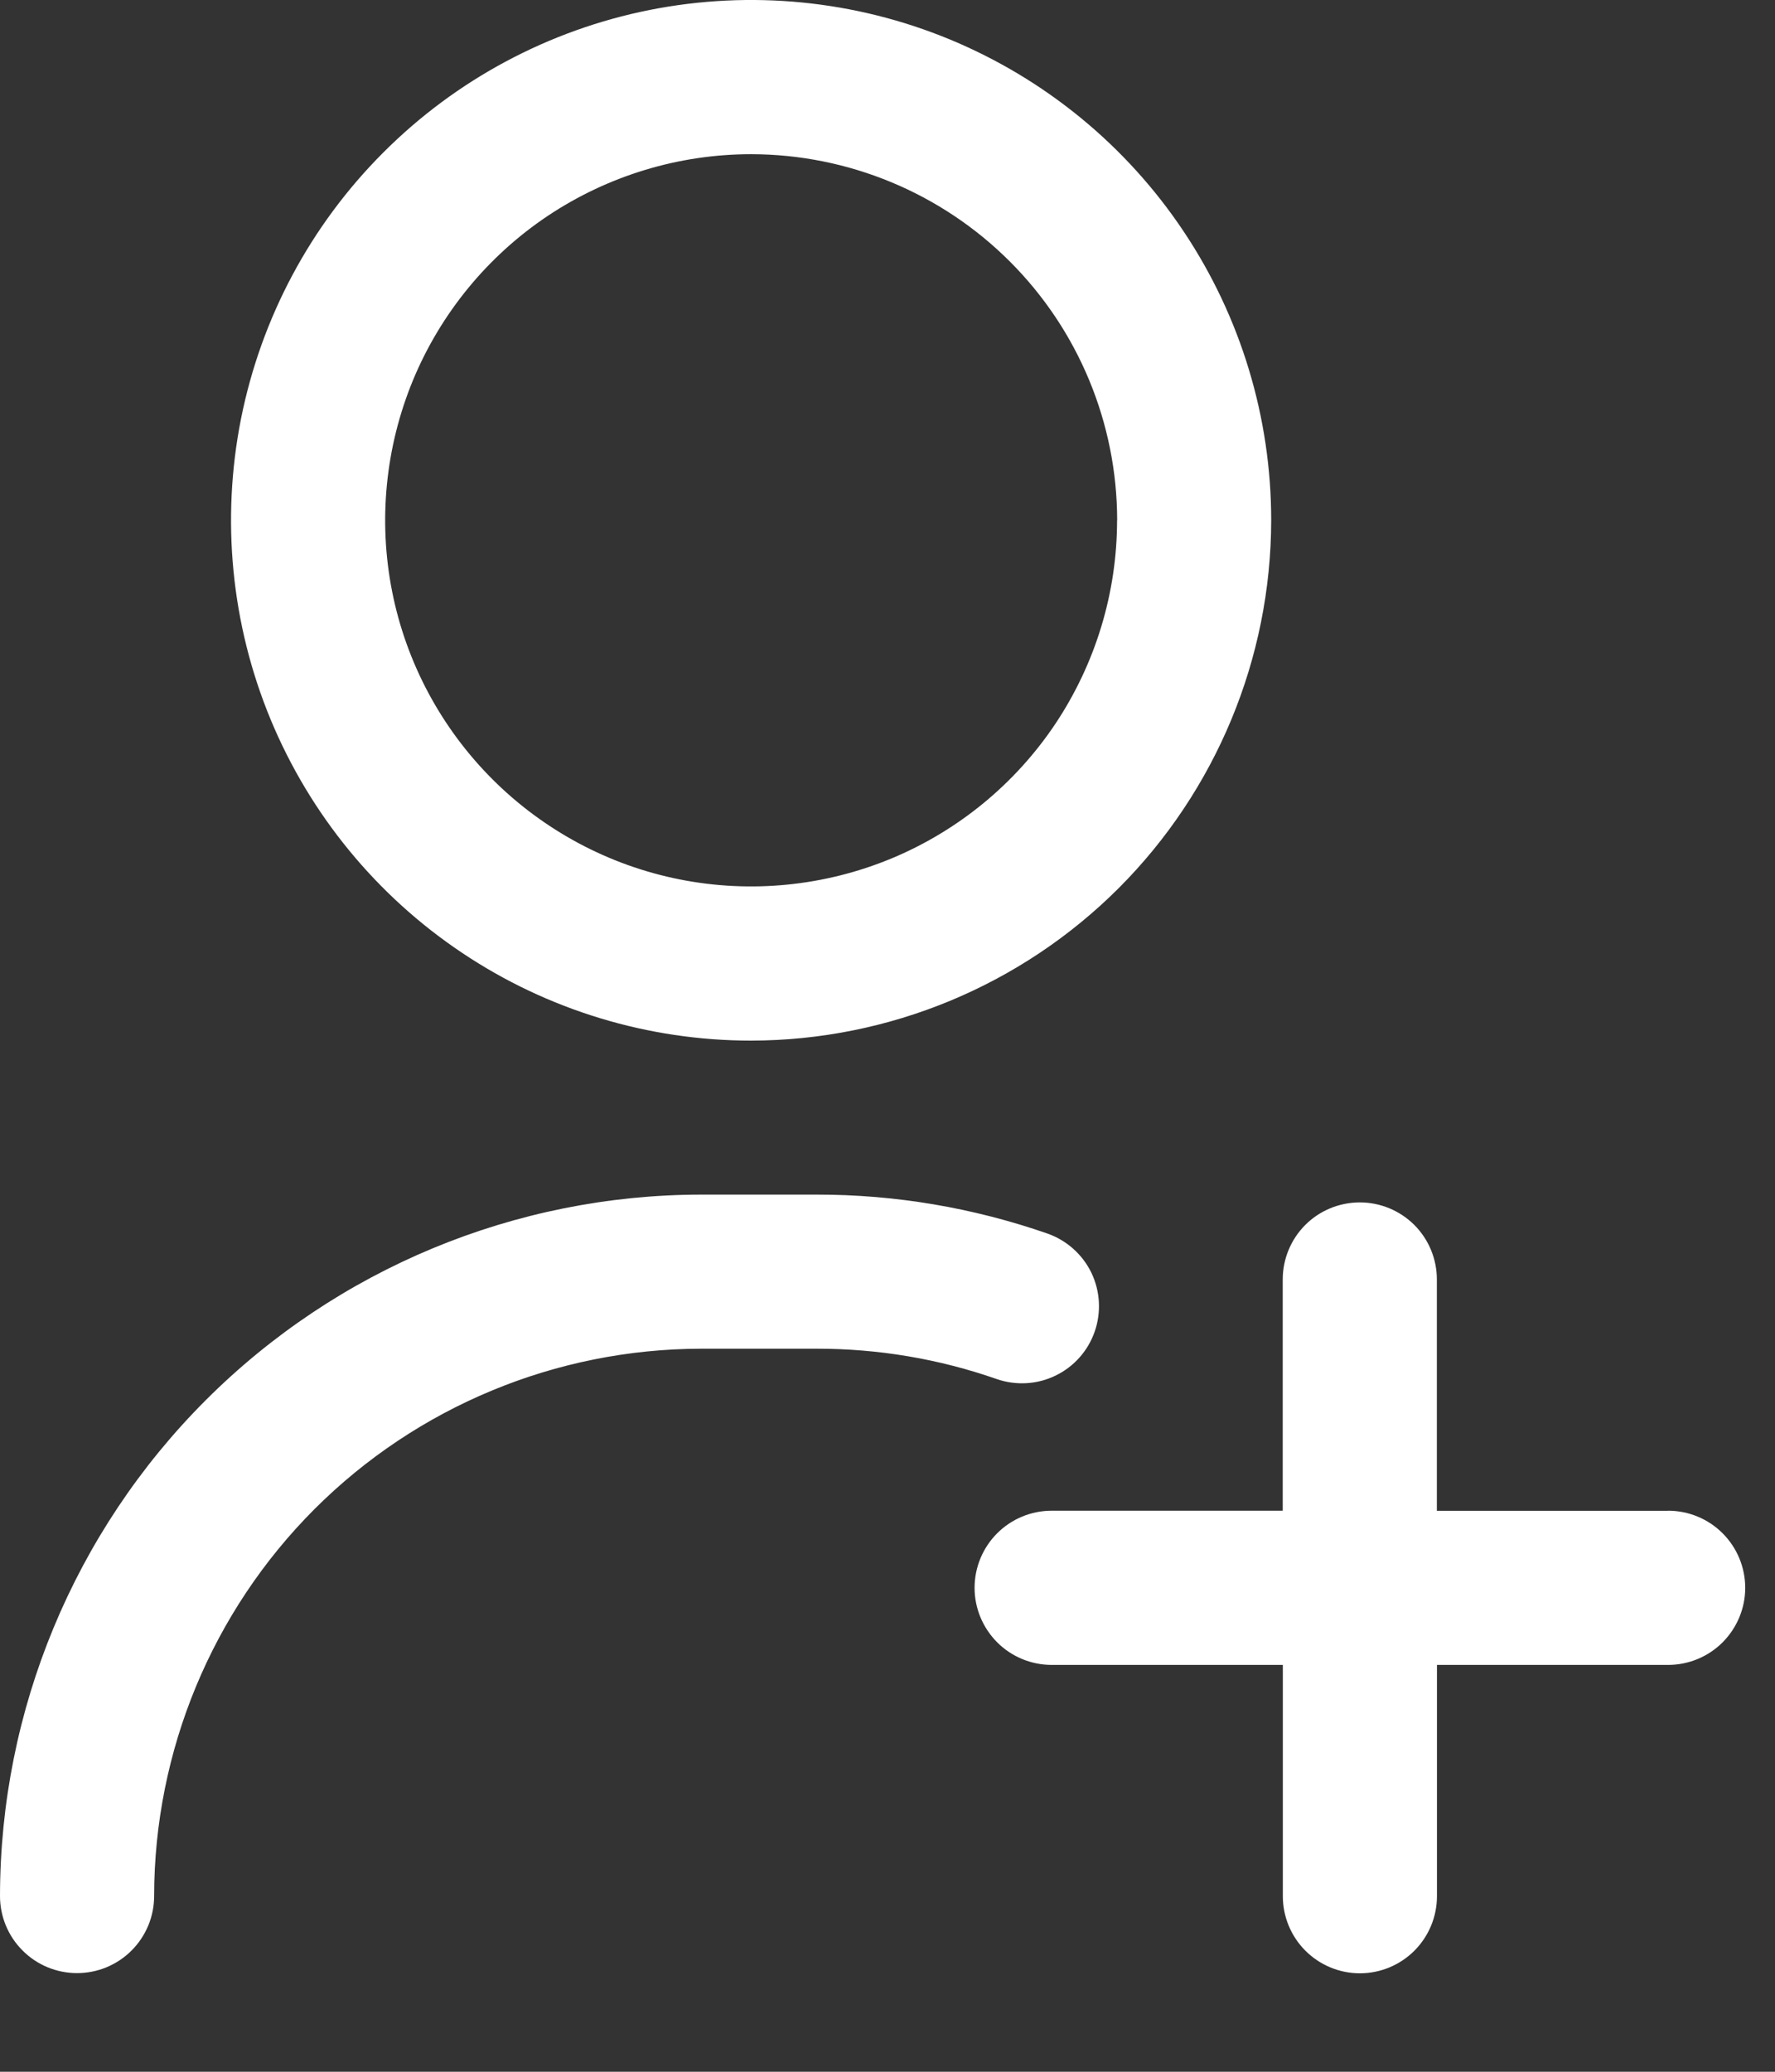 <svg width="18" height="21" viewBox="0 0 18 21" fill="none" xmlns="http://www.w3.org/2000/svg">
  <rect x="0" y="0" width="18" height="21" fill="#333333" stroke="none"/>
  <path d="M0.781 20C0.574 20 0.375 19.918 0.229 19.771C0.082 19.625 0 19.426 0 19.219C0.002 17.334 0.752 15.527 2.085 14.194C3.418 12.861 5.225 12.111 7.11 12.109H8.282C9.079 12.108 9.87 12.242 10.623 12.504C10.818 12.573 10.978 12.716 11.068 12.902C11.157 13.088 11.169 13.303 11.101 13.498C11.033 13.693 10.891 13.853 10.705 13.943C10.519 14.034 10.304 14.046 10.109 13.979C9.522 13.774 8.904 13.67 8.282 13.671H7.11C5.639 13.673 4.229 14.258 3.189 15.297C2.15 16.337 1.565 17.747 1.563 19.218C1.563 19.321 1.543 19.422 1.504 19.517C1.464 19.612 1.407 19.699 1.334 19.771C1.262 19.844 1.175 19.901 1.08 19.941C0.985 19.98 0.884 20 0.781 20ZM12.891 5.274C12.891 4.231 12.582 3.211 12.002 2.344C11.423 1.477 10.599 0.801 9.635 0.401C8.672 0.002 7.611 -0.102 6.588 0.101C5.565 0.305 4.625 0.807 3.888 1.545C3.15 2.282 2.648 3.222 2.444 4.245C2.241 5.268 2.345 6.329 2.744 7.292C3.144 8.256 3.82 9.08 4.687 9.659C5.554 10.239 6.574 10.548 7.617 10.548C9.015 10.546 10.356 9.99 11.345 9.002C12.333 8.013 12.889 6.672 12.891 5.274ZM11.328 5.274C11.328 6.008 11.11 6.725 10.703 7.336C10.295 7.946 9.715 8.422 9.037 8.703C8.359 8.983 7.613 9.057 6.893 8.914C6.173 8.771 5.512 8.417 4.993 7.898C4.474 7.379 4.12 6.718 3.977 5.998C3.834 5.278 3.908 4.532 4.188 3.854C4.469 3.176 4.945 2.596 5.555 2.188C6.166 1.781 6.883 1.563 7.617 1.563C8.601 1.564 9.545 1.955 10.241 2.651C10.937 3.346 11.328 4.29 11.329 5.274H11.328ZM16.914 15.314H14.571V12.969C14.571 12.762 14.489 12.563 14.342 12.416C14.195 12.27 13.997 12.188 13.79 12.188C13.582 12.188 13.383 12.27 13.237 12.416C13.09 12.563 13.008 12.762 13.008 12.969V15.313H10.665C10.458 15.313 10.259 15.395 10.112 15.542C9.966 15.688 9.883 15.887 9.883 16.095C9.883 16.302 9.966 16.5 10.112 16.647C10.259 16.794 10.458 16.876 10.665 16.876H13.009V19.22C13.009 19.427 13.091 19.626 13.238 19.773C13.384 19.919 13.583 20.002 13.79 20.002C13.998 20.002 14.197 19.919 14.343 19.773C14.49 19.626 14.572 19.427 14.572 19.22V16.876H16.916C17.123 16.876 17.322 16.794 17.469 16.647C17.615 16.5 17.698 16.302 17.698 16.095C17.698 15.887 17.615 15.688 17.469 15.542C17.322 15.395 17.123 15.313 16.916 15.313L16.914 15.314Z" fill="white"/>
</svg>


